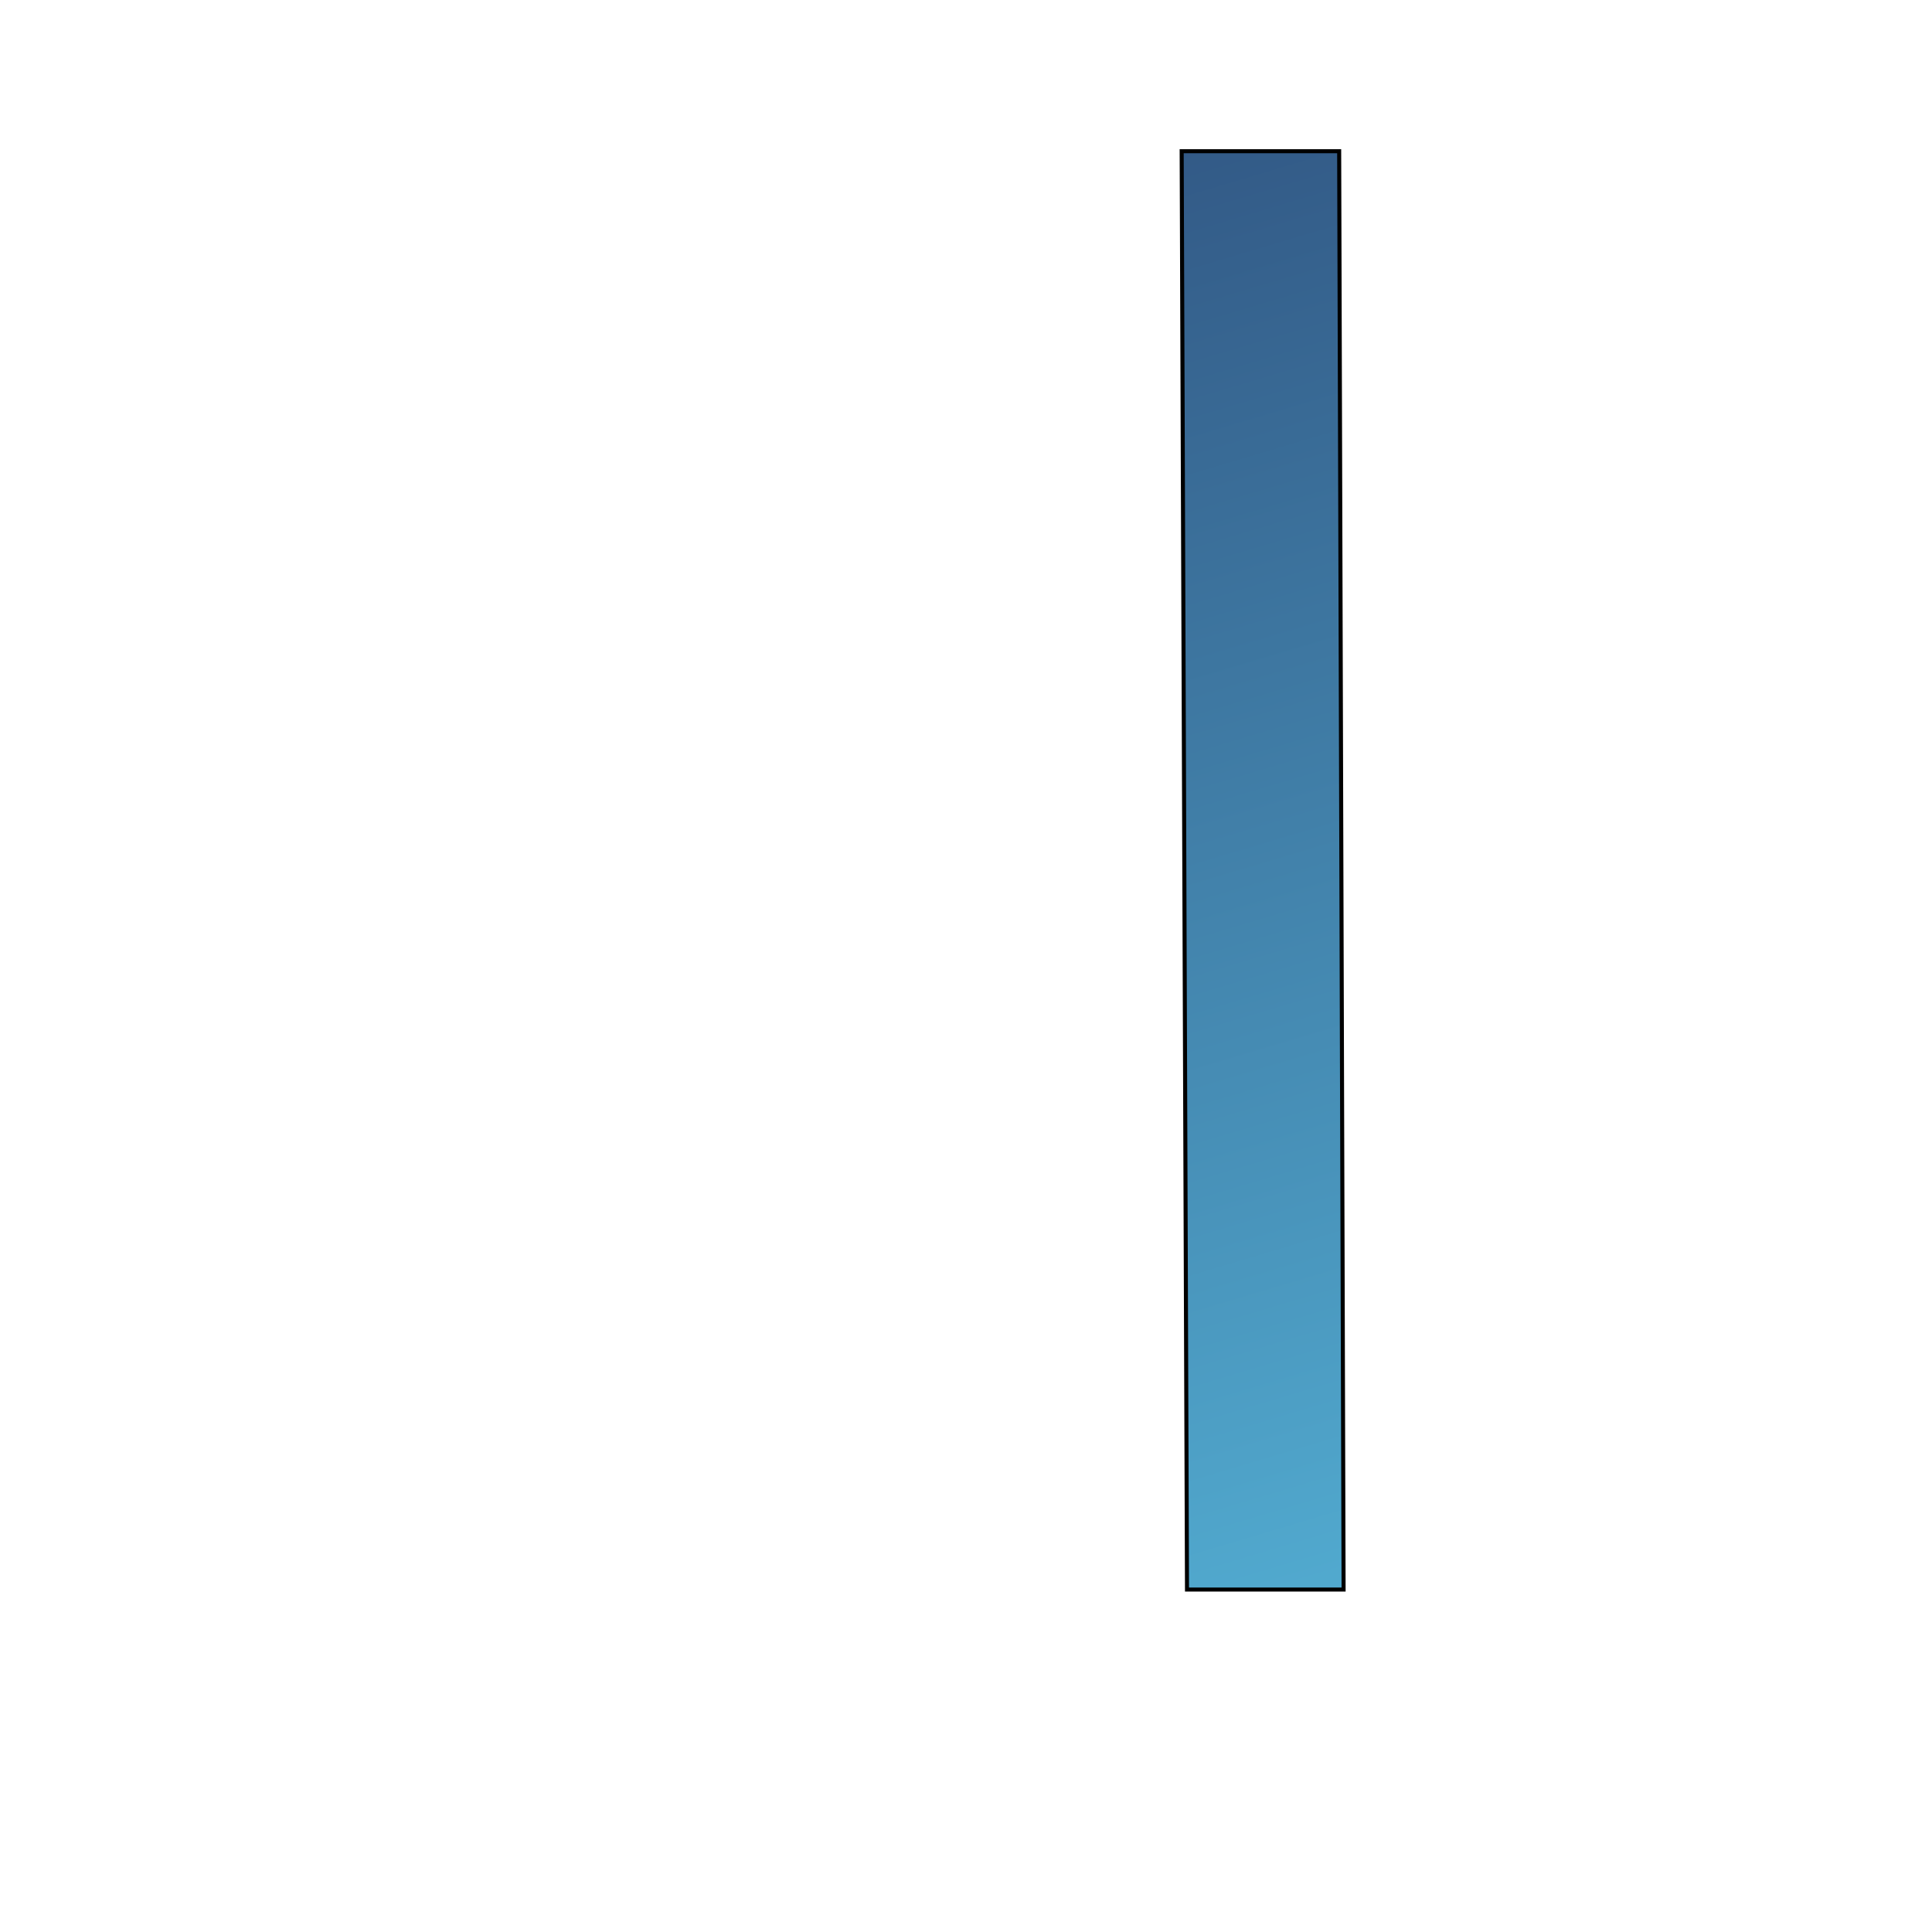 <?xml version="1.0" encoding="UTF-8" standalone="no"?>
<!-- Created with Inkscape (http://www.inkscape.org/) -->
<svg
   xmlns:dc="http://purl.org/dc/elements/1.1/"
   xmlns:cc="http://web.resource.org/cc/"
   xmlns:rdf="http://www.w3.org/1999/02/22-rdf-syntax-ns#"
   xmlns:svg="http://www.w3.org/2000/svg"
   xmlns="http://www.w3.org/2000/svg"
   xmlns:xlink="http://www.w3.org/1999/xlink"
   xmlns:sodipodi="http://sodipodi.sourceforge.net/DTD/sodipodi-0.dtd"
   xmlns:inkscape="http://www.inkscape.org/namespaces/inkscape"
   width="100"
   height="100"
   id="svg2"
   sodipodi:version="0.32"
   inkscape:version="0.45.1"
   sodipodi:docbase="/home/deathcarrot/.screenlets/VolumeControl/themes/cone"
   sodipodi:docname="vol_bar.svg"
   inkscape:output_extension="org.inkscape.output.svg.inkscape"
   version="1.0">
  <defs
     id="defs4">
    <linearGradient
       inkscape:collect="always"
       id="linearGradient8163">
      <stop
         style="stop-color:#000000;stop-opacity:1;"
         offset="0"
         id="stop8165" />
      <stop
         style="stop-color:#000000;stop-opacity:0;"
         offset="1"
         id="stop8167" />
    </linearGradient>
    <linearGradient
       id="linearGradient7143">
      <stop
         id="stop7145"
         offset="0"
         style="stop-color:#dee4e4;stop-opacity:0;" />
      <stop
         id="stop7147"
         offset="1"
         style="stop-color:#7c8e92;stop-opacity:1;" />
    </linearGradient>
    <linearGradient
       id="linearGradient6164">
      <stop
         id="stop6166"
         offset="0"
         style="stop-color:#315683;stop-opacity:1;" />
      <stop
         id="stop6168"
         offset="1"
         style="stop-color:#52acd1;stop-opacity:1;" />
    </linearGradient>
    <linearGradient
       inkscape:collect="always"
       id="linearGradient28424">
      <stop
         style="stop-color:#000000;stop-opacity:1;"
         offset="0"
         id="stop28426" />
      <stop
         style="stop-color:#000000;stop-opacity:0;"
         offset="1"
         id="stop28428" />
    </linearGradient>
    <linearGradient
       id="linearGradient28416">
      <stop
         id="stop28418"
         offset="0"
         style="stop-color:#dee4e4;stop-opacity:0;" />
      <stop
         id="stop28420"
         offset="1"
         style="stop-color:#7c8e92;stop-opacity:1;" />
    </linearGradient>
    <linearGradient
       inkscape:collect="always"
       id="linearGradient27423">
      <stop
         style="stop-color:#000000;stop-opacity:1;"
         offset="0"
         id="stop27425" />
      <stop
         style="stop-color:#000000;stop-opacity:0;"
         offset="1"
         id="stop27427" />
    </linearGradient>
    <linearGradient
       id="linearGradient16196">
      <stop
         id="stop16198"
         offset="0"
         style="stop-color:#002fff;stop-opacity:1;" />
      <stop
         id="stop16202"
         offset="1"
         style="stop-color:#345163;stop-opacity:1;" />
    </linearGradient>
    <linearGradient
       id="linearGradient12250">
      <stop
         id="stop12252"
         offset="0"
         style="stop-color:#c1d0d9;stop-opacity:1;" />
      <stop
         id="stop12254"
         offset="1"
         style="stop-color:#7c8e92;stop-opacity:1;" />
    </linearGradient>
    <linearGradient
       id="linearGradient9161">
      <stop
         id="stop9163"
         offset="0"
         style="stop-color:#dee4e4;stop-opacity:0.639;" />
      <stop
         id="stop9165"
         offset="1"
         style="stop-color:#7c8e92;stop-opacity:0.598;" />
    </linearGradient>
    <linearGradient
       id="linearGradient4147">
      <stop
         style="stop-color:#ffffff;stop-opacity:1;"
         offset="0"
         id="stop4149" />
      <stop
         id="stop5132"
         offset="0.5"
         style="stop-color:#c4c4c4;stop-opacity:1;" />
      <stop
         style="stop-color:#484848;stop-opacity:1;"
         offset="1"
         id="stop4151" />
    </linearGradient>
    <linearGradient
       id="linearGradient2197">
      <stop
         style="stop-color:#dee4e4;stop-opacity:1;"
         offset="0"
         id="stop2199" />
      <stop
         style="stop-color:#7c8e92;stop-opacity:1;"
         offset="1"
         id="stop2201" />
    </linearGradient>
    <radialGradient
       inkscape:collect="always"
       xlink:href="#linearGradient2197"
       id="radialGradient3176"
       cx="301.738"
       cy="559.366"
       fx="301.738"
       fy="559.366"
       r="59.5"
       gradientTransform="matrix(0.438,-1.839,2.522,0.601,-1224.488,767.658)"
       gradientUnits="userSpaceOnUse" />
    <radialGradient
       inkscape:collect="always"
       xlink:href="#linearGradient4147"
       id="radialGradient6103"
       cx="350.296"
       cy="544.349"
       fx="350.296"
       fy="544.349"
       r="58.375"
       gradientTransform="matrix(-4.1940674e-2,0.652,-1.112,-7.1562927e-2,879.235,270.987)"
       gradientUnits="userSpaceOnUse" />
    <radialGradient
       inkscape:collect="always"
       xlink:href="#linearGradient9161"
       id="radialGradient6107"
       gradientUnits="userSpaceOnUse"
       gradientTransform="matrix(-1,1.44,-1.823,-1.265,1473.046,699.643)"
       cx="304.1"
       cy="514.258"
       fx="304.1"
       fy="514.258"
       r="59.5" />
    <radialGradient
       inkscape:collect="always"
       xlink:href="#linearGradient12250"
       id="radialGradient12258"
       gradientUnits="userSpaceOnUse"
       gradientTransform="matrix(2.6727072e-2,3.004,-1.506,1.3398693e-2,1012.956,-406.573)"
       cx="300.373"
       cy="501.787"
       fx="300.373"
       fy="501.787"
       r="59.5" />
    <linearGradient
       inkscape:collect="always"
       xlink:href="#linearGradient27423"
       id="linearGradient27429"
       x1="317.353"
       y1="563.76"
       x2="398.737"
       y2="740.065"
       gradientUnits="userSpaceOnUse"
       gradientTransform="matrix(0.34,-3.5255188e-2,3.5255188e-2,0.34,138.669,287.818)" />
    <radialGradient
       inkscape:collect="always"
       xlink:href="#linearGradient4147"
       id="radialGradient27439"
       gradientUnits="userSpaceOnUse"
       gradientTransform="matrix(-0.123,1.908,-3.256,-0.209,2107.816,228.466)"
       cx="350.296"
       cy="544.349"
       fx="350.296"
       fy="544.349"
       r="58.375" />
    <radialGradient
       inkscape:collect="always"
       xlink:href="#linearGradient9161"
       id="radialGradient27443"
       gradientUnits="userSpaceOnUse"
       gradientTransform="matrix(-1,1.44,-1.823,-1.265,1473.046,699.643)"
       cx="304.1"
       cy="514.258"
       fx="304.1"
       fy="514.258"
       r="59.5" />
    <radialGradient
       inkscape:collect="always"
       xlink:href="#linearGradient12250"
       id="radialGradient27445"
       gradientUnits="userSpaceOnUse"
       gradientTransform="matrix(2.6727072e-2,3.004,-1.506,1.3398693e-2,1012.956,-406.573)"
       cx="300.373"
       cy="501.787"
       fx="300.373"
       fy="501.787"
       r="59.5" />
    <linearGradient
       inkscape:collect="always"
       xlink:href="#linearGradient28416"
       id="linearGradient28422"
       x1="287.936"
       y1="443.035"
       x2="287.936"
       y2="418.862"
       gradientUnits="userSpaceOnUse" />
    <linearGradient
       inkscape:collect="always"
       xlink:href="#linearGradient28424"
       id="linearGradient28430"
       x1="287.936"
       y1="418.862"
       x2="287.936"
       y2="443.035"
       gradientUnits="userSpaceOnUse" />
    <linearGradient
       inkscape:collect="always"
       xlink:href="#linearGradient6164"
       id="linearGradient5193"
       gradientUnits="userSpaceOnUse"
       x1="380.143"
       y1="418.966"
       x2="436.173"
       y2="664.639"
       gradientTransform="matrix(0.245,0,0,0.321,200.299,288.08)" />
    <linearGradient
       inkscape:collect="always"
       xlink:href="#linearGradient7143"
       id="linearGradient8161"
       x1="380.143"
       y1="624.919"
       x2="380.143"
       y2="664.639"
       gradientUnits="userSpaceOnUse" />
    <linearGradient
       inkscape:collect="always"
       xlink:href="#linearGradient8163"
       id="linearGradient8169"
       x1="380.143"
       y1="664.639"
       x2="380.143"
       y2="624.919"
       gradientUnits="userSpaceOnUse" />
    <linearGradient
       inkscape:collect="always"
       xlink:href="#linearGradient2197"
       id="linearGradient8176"
       gradientUnits="userSpaceOnUse"
       x1="380.143"
       y1="418.966"
       x2="436.173"
       y2="664.639"
       gradientTransform="matrix(0.342,0,0,0.342,159.921,276.782)" />
    <linearGradient
       inkscape:collect="always"
       xlink:href="#linearGradient2197"
       id="linearGradient8179"
       gradientUnits="userSpaceOnUse"
       gradientTransform="matrix(0.333,0,0,0.333,167.371,281.302)"
       x1="282.765"
       y1="375.914"
       x2="442.323"
       y2="590.836" />
    <linearGradient
       inkscape:collect="always"
       xlink:href="#linearGradient7143"
       id="linearGradient8190"
       gradientUnits="userSpaceOnUse"
       x1="380.143"
       y1="624.919"
       x2="380.143"
       y2="664.639"
       gradientTransform="matrix(0.342,0,0,-0.341,159.921,730.534)" />
    <linearGradient
       inkscape:collect="always"
       xlink:href="#linearGradient8163"
       id="linearGradient8192"
       gradientUnits="userSpaceOnUse"
       x1="380.143"
       y1="664.639"
       x2="380.143"
       y2="624.919"
       gradientTransform="matrix(0.342,0,0,-0.341,159.921,730.534)" />
    <linearGradient
       inkscape:collect="always"
       xlink:href="#linearGradient7143"
       id="linearGradient8195"
       gradientUnits="userSpaceOnUse"
       x1="380.143"
       y1="624.919"
       x2="380.143"
       y2="664.639"
       gradientTransform="matrix(0.342,0,0,-0.341,159.921,730.534)" />
    <linearGradient
       inkscape:collect="always"
       xlink:href="#linearGradient8163"
       id="linearGradient8197"
       gradientUnits="userSpaceOnUse"
       x1="380.143"
       y1="664.639"
       x2="380.143"
       y2="624.919"
       gradientTransform="matrix(0.342,0,0,-0.341,159.921,730.534)" />
    <linearGradient
       inkscape:collect="always"
       xlink:href="#linearGradient28424"
       id="linearGradient8201"
       gradientUnits="userSpaceOnUse"
       x1="321.64"
       y1="664.516"
       x2="472.88"
       y2="635.639"
       gradientTransform="matrix(0.342,0,0,0.342,159.921,276.782)" />
  </defs>
  <sodipodi:namedview
     id="base"
     pagecolor="#ffffff"
     bordercolor="#666666"
     borderopacity="1.0"
     gridtolerance="10000"
     guidetolerance="10"
     objecttolerance="10"
     inkscape:pageopacity="0.0"
     inkscape:pageshadow="2"
     inkscape:zoom="2.8284271"
     inkscape:cx="59.934254"
     inkscape:cy="51.494282"
     inkscape:document-units="px"
     inkscape:current-layer="g7182"
     inkscape:window-width="922"
     inkscape:window-height="649"
     inkscape:window-x="18"
     inkscape:window-y="79"
     height="100px"
     width="100px" />
  <g
     inkscape:label="Layer 1"
     inkscape:groupmode="layer"
     id="layer1"
     transform="translate(-231.5,-418.862)">
    <g
       id="g7182">
      <path
         id="path5191"
         style="fill:url(#linearGradient5193);fill-opacity:1;fill-rule:evenodd;stroke:#000000;stroke-width:0.209px;stroke-linecap:butt;stroke-linejoin:miter;stroke-opacity:1"
         d="M 292.939,501.137 L 301.044,501.137 L 300.815,426.689 L 292.663,426.689 L 292.939,501.137 z "
         sodipodi:nodetypes="ccccc" />
    </g>
  </g>
</svg>
